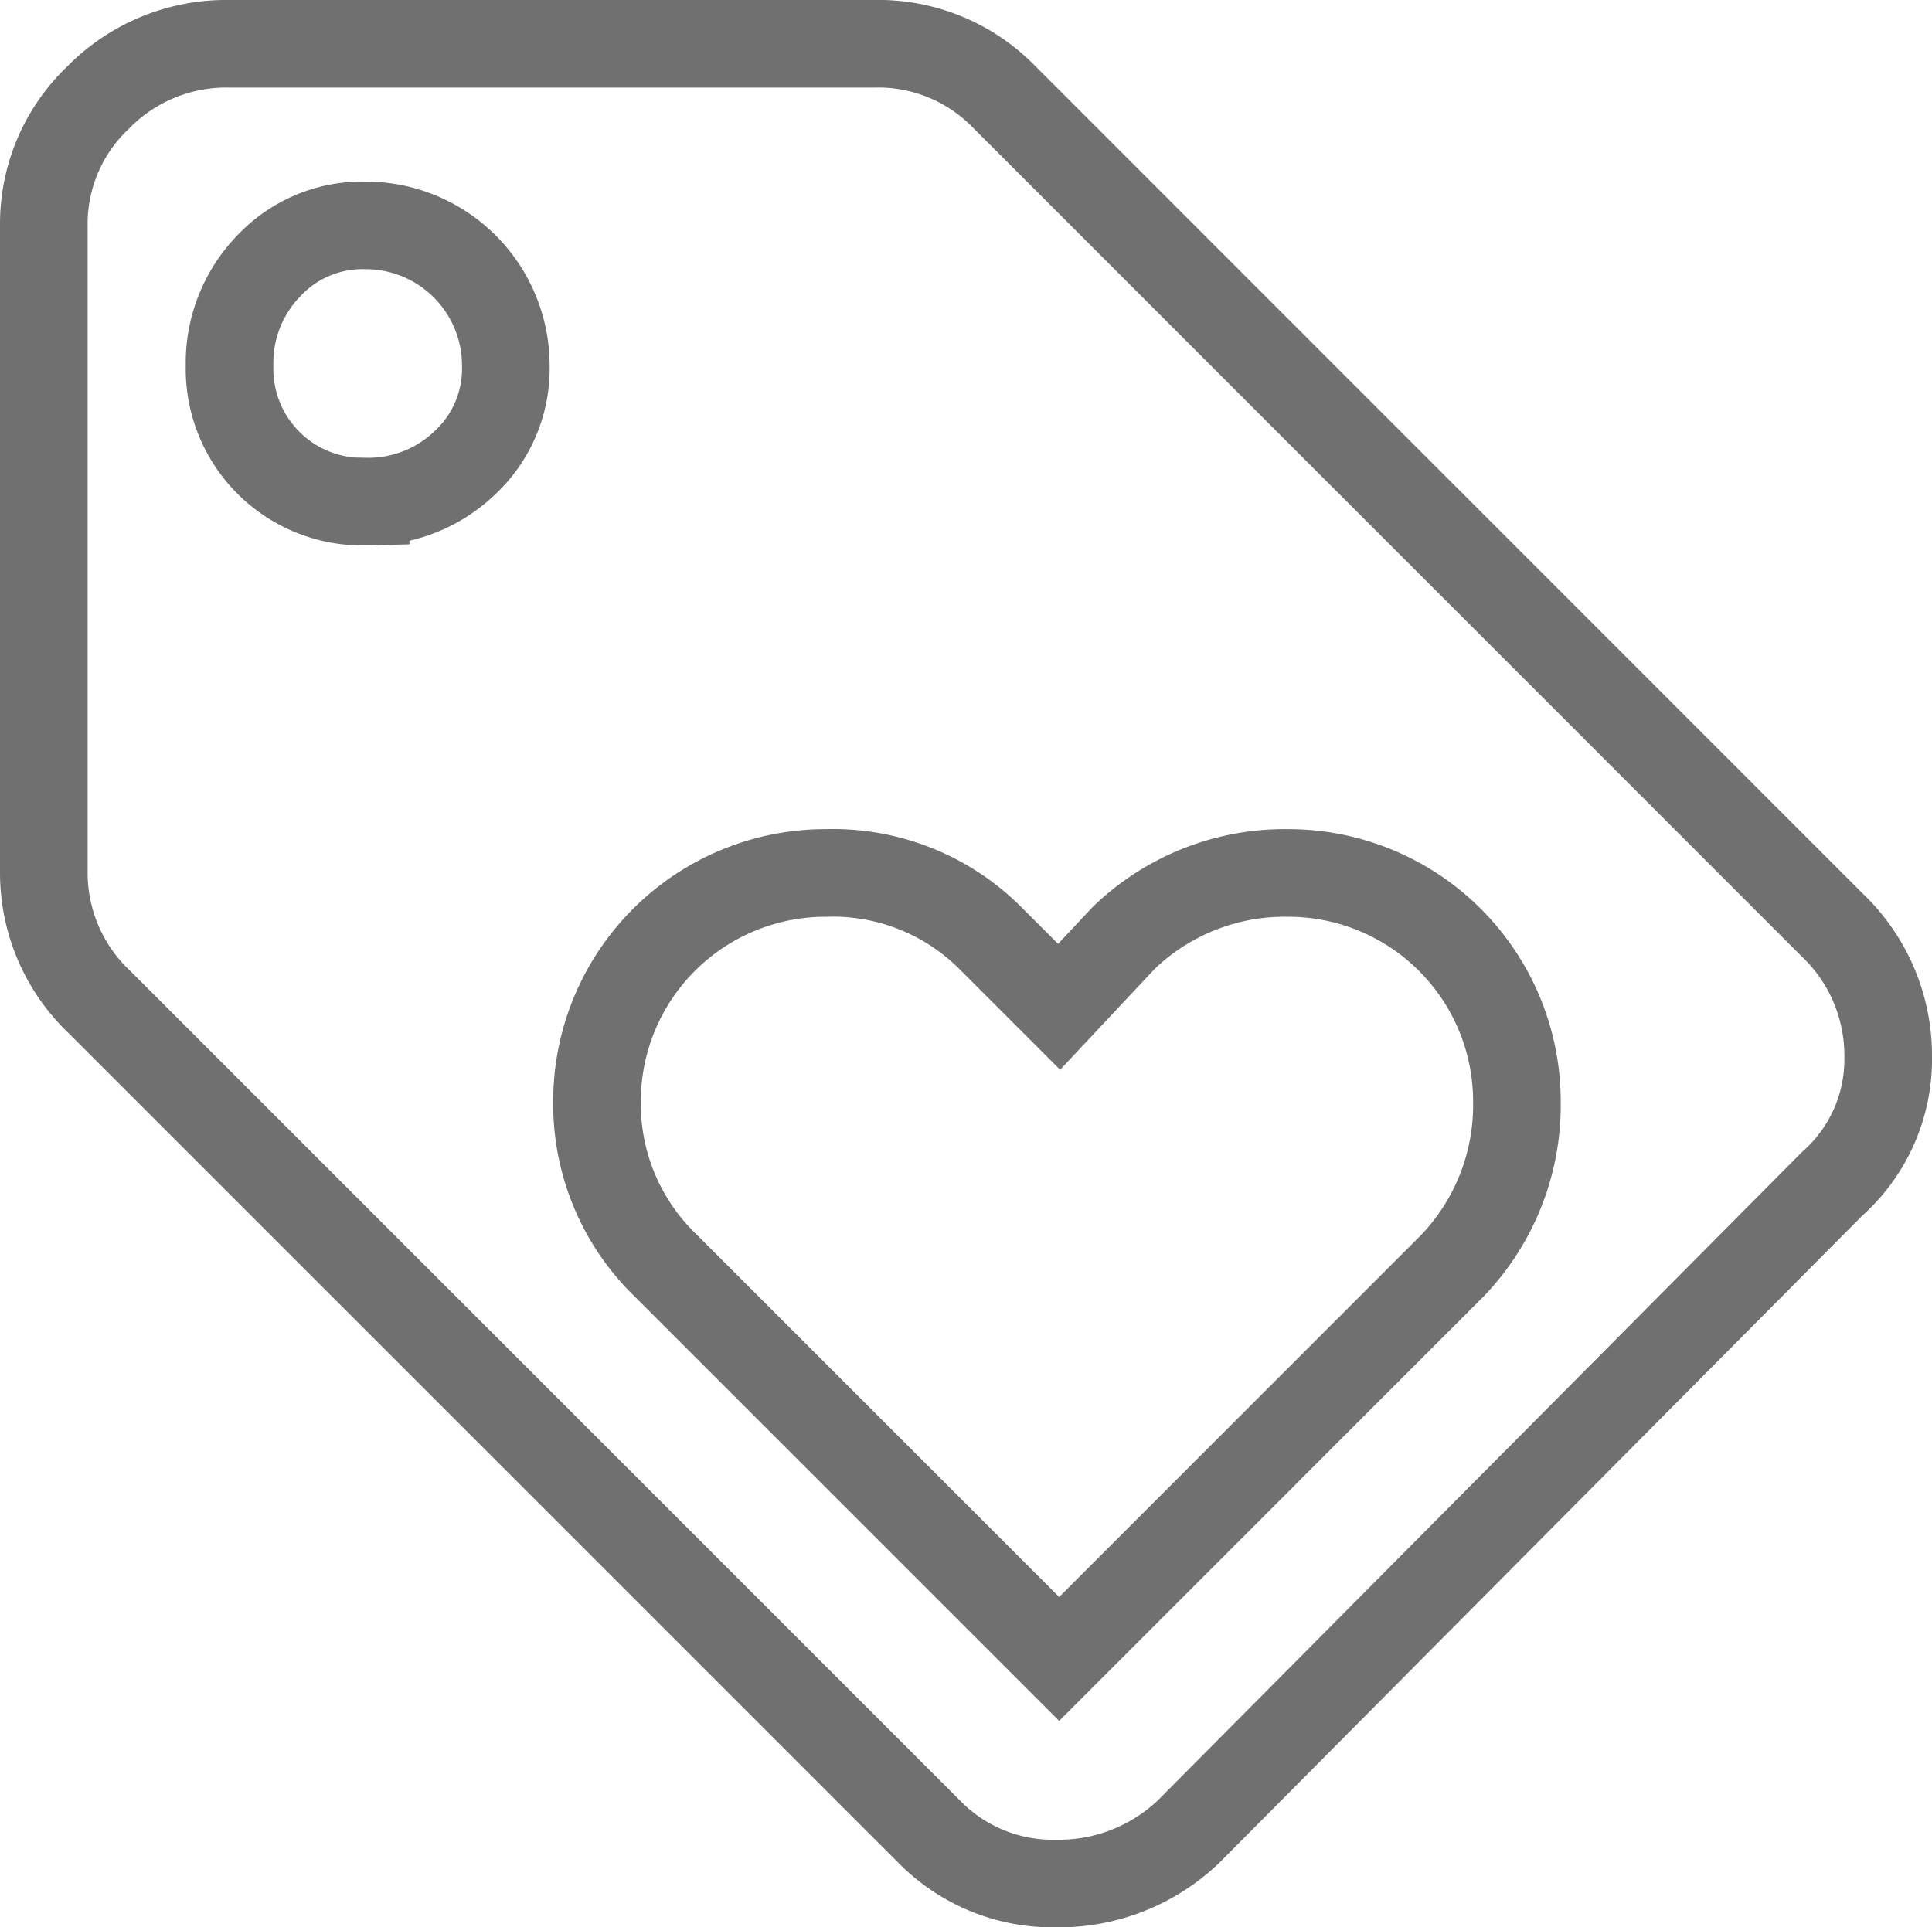 <svg xmlns="http://www.w3.org/2000/svg" width="33.074" height="33" viewBox="0 0 33.074 33">
    <path id="label-heart" d="M30.613,15.335a3.088,3.088,0,0,1,.961,2.256,2.851,2.851,0,0,1-.961,2.181L19.595,30.863a3.218,3.218,0,0,1-2.256.887,2.963,2.963,0,0,1-2.181-.887l-14.2-14.2A3.047,3.047,0,0,1,0,14.447V3.356A2.981,2.981,0,0,1,.925,1.175,3.073,3.073,0,0,1,3.179.25H14.2a3.01,3.01,0,0,1,2.218.887ZM5.509,8.088a2.384,2.384,0,0,0,1.7-.665,2.2,2.2,0,0,0,.7-1.664,2.4,2.4,0,0,0-2.4-2.4,2.2,2.2,0,0,0-1.664.7,2.386,2.386,0,0,0-.665,1.7A2.274,2.274,0,0,0,5.509,8.089Zm18.6,13.088a3.969,3.969,0,0,0,1.109-2.81A3.913,3.913,0,0,0,21.3,14.447a3.971,3.971,0,0,0-2.81,1.109l-1.109,1.183-1.183-1.183a3.808,3.808,0,0,0-2.81-1.109,3.913,3.913,0,0,0-3.918,3.919,3.845,3.845,0,0,0,1.183,2.81l6.729,6.729Z" transform="translate(0.75 0.5)" fill="none" stroke="#707070" stroke-width="1.5"/>
</svg>
